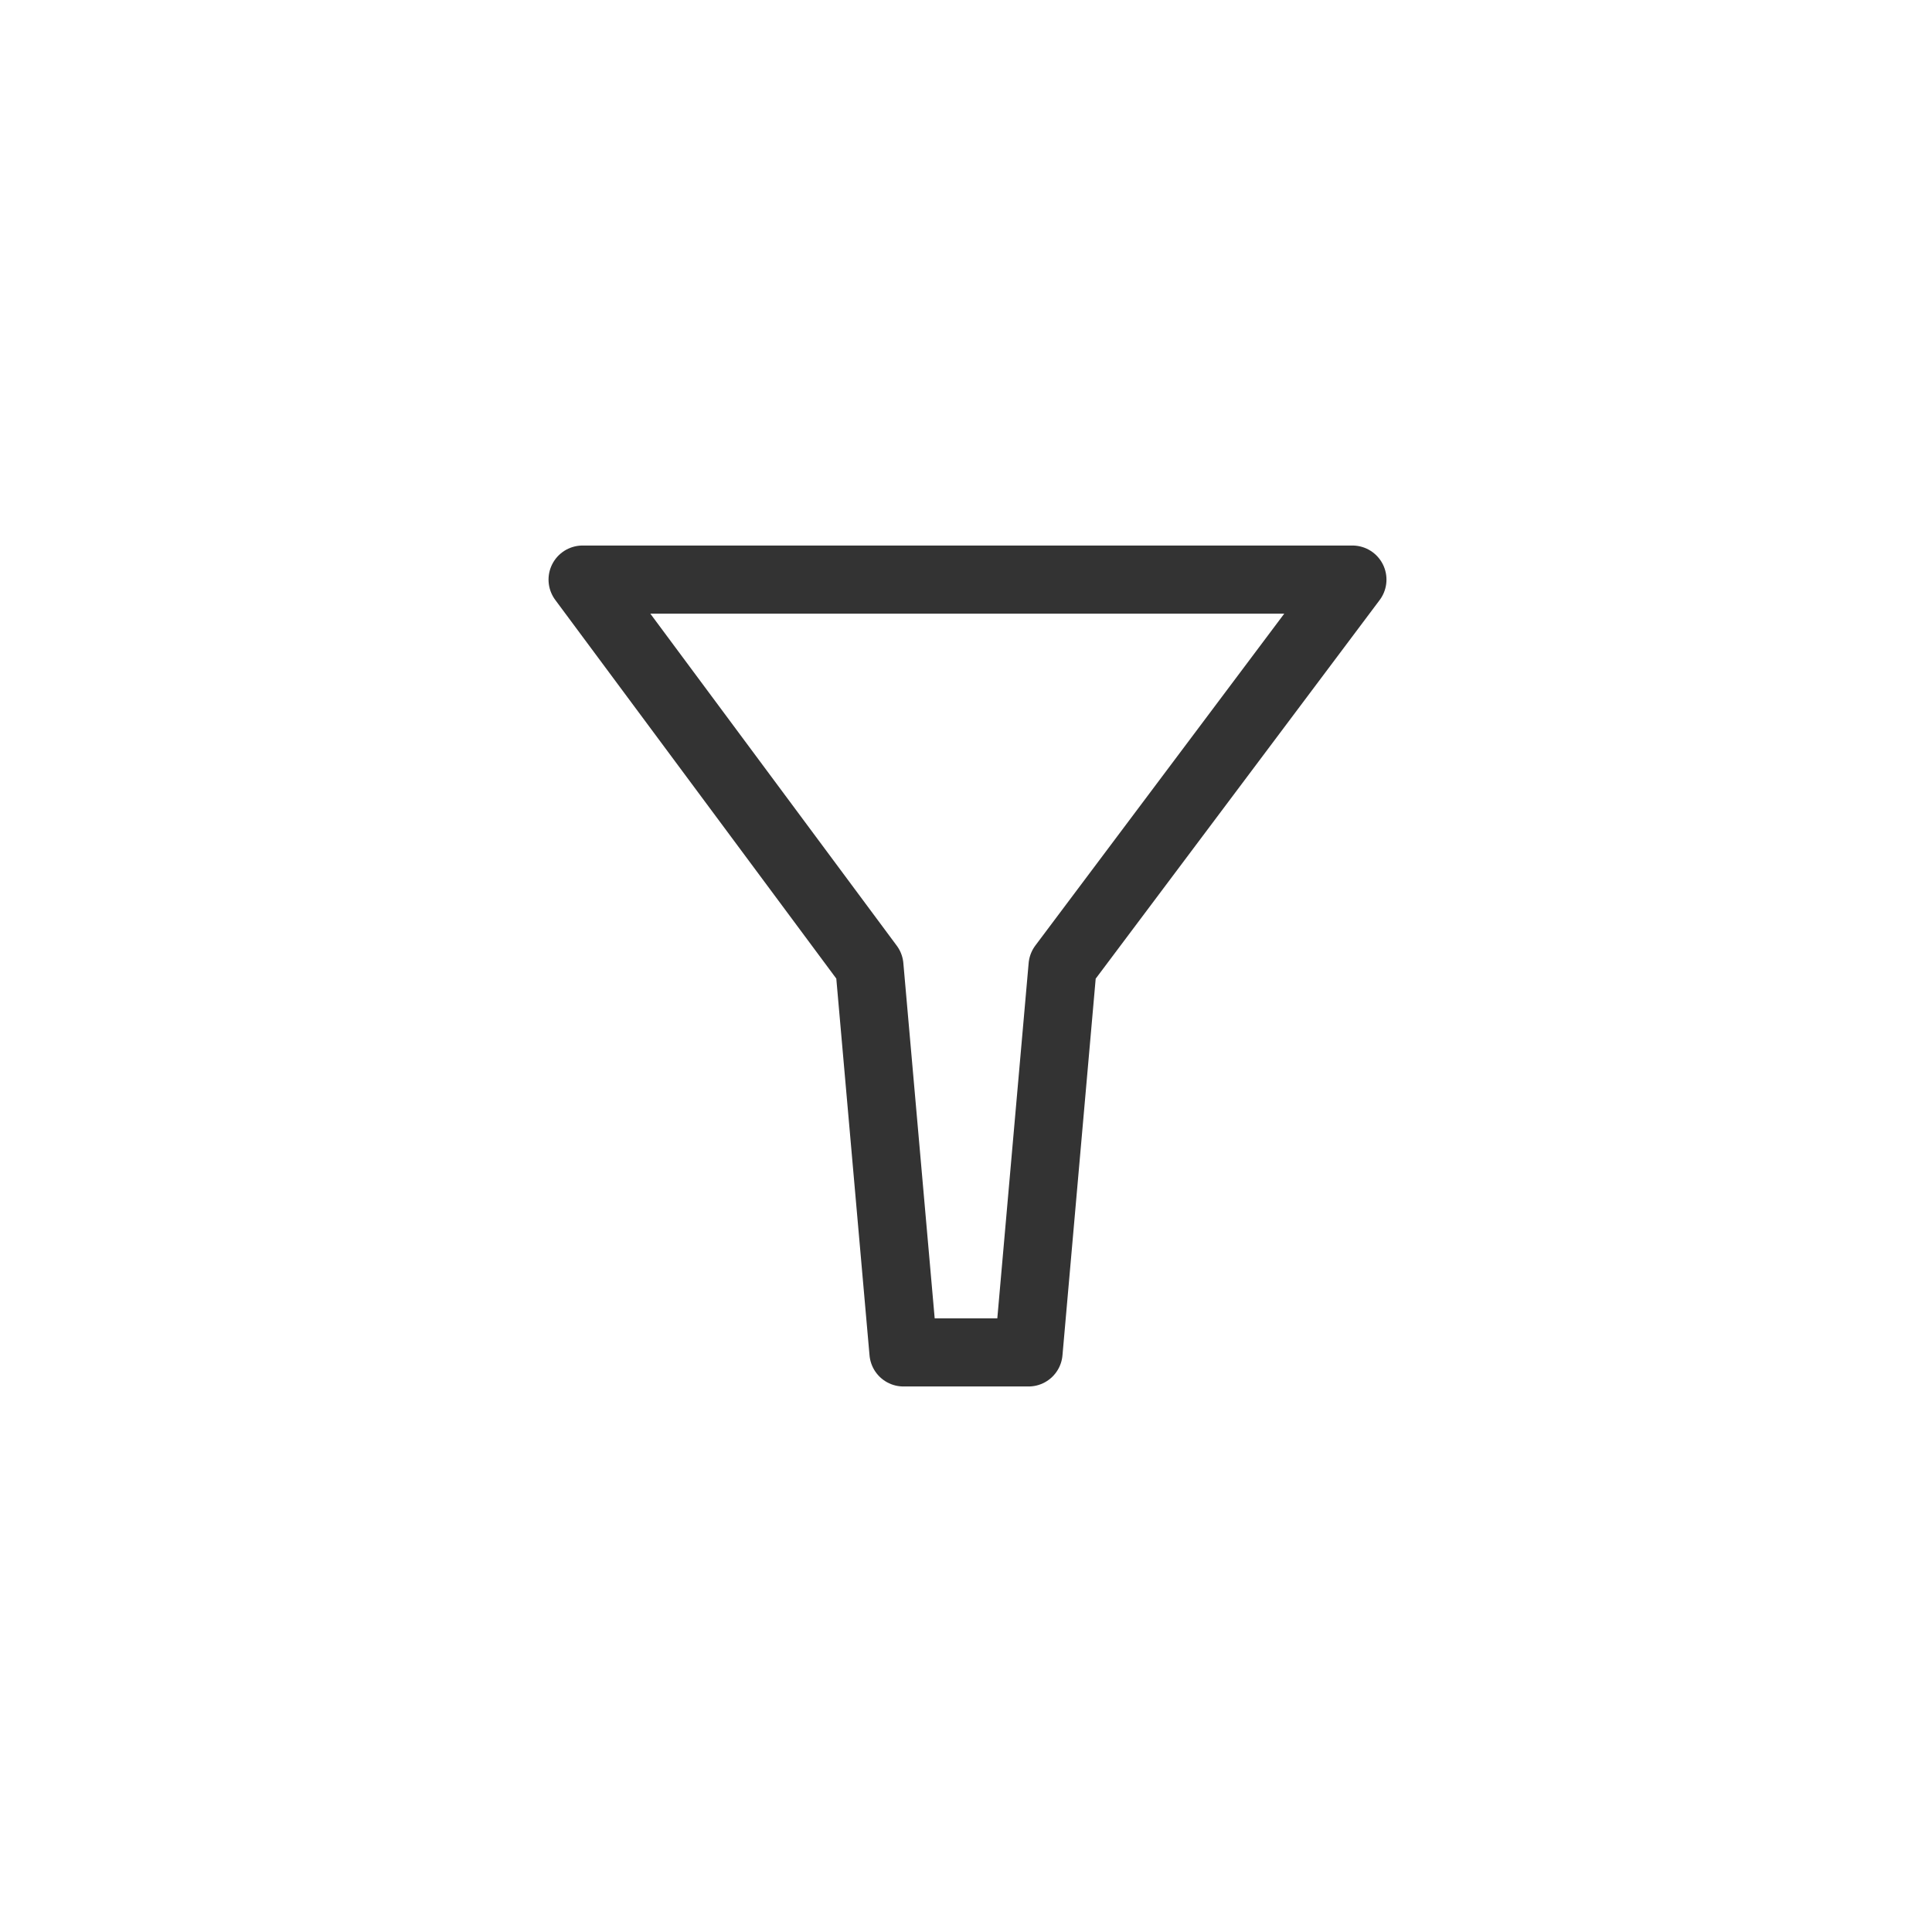 <?xml version="1.0" encoding="utf-8"?>
<!-- Generator: Adobe Illustrator 15.0.0, SVG Export Plug-In . SVG Version: 6.00 Build 0)  -->
<!DOCTYPE svg PUBLIC "-//W3C//DTD SVG 1.1//EN" "http://www.w3.org/Graphics/SVG/1.1/DTD/svg11.dtd">
<svg version="1.1" id="Слой_1" xmlns="http://www.w3.org/2000/svg" xmlns:xlink="http://www.w3.org/1999/xlink" x="0px" y="0px"
	 width="566.93px" height="566.93px" viewBox="0 0 566.93 566.93" enable-background="new 0 0 566.93 566.93" xml:space="preserve">
<path fill="none" stroke="#333333" stroke-width="20" stroke-linejoin="round" stroke-miterlimit="10" d="M255.118,283.465
	l10,113.386h36.693l10-113.386c0,0,63.779-85.04,85.039-113.386l0,0c-56.472,0-225.886,0-225.886,0L255.118,283.465z"/>
</svg>
